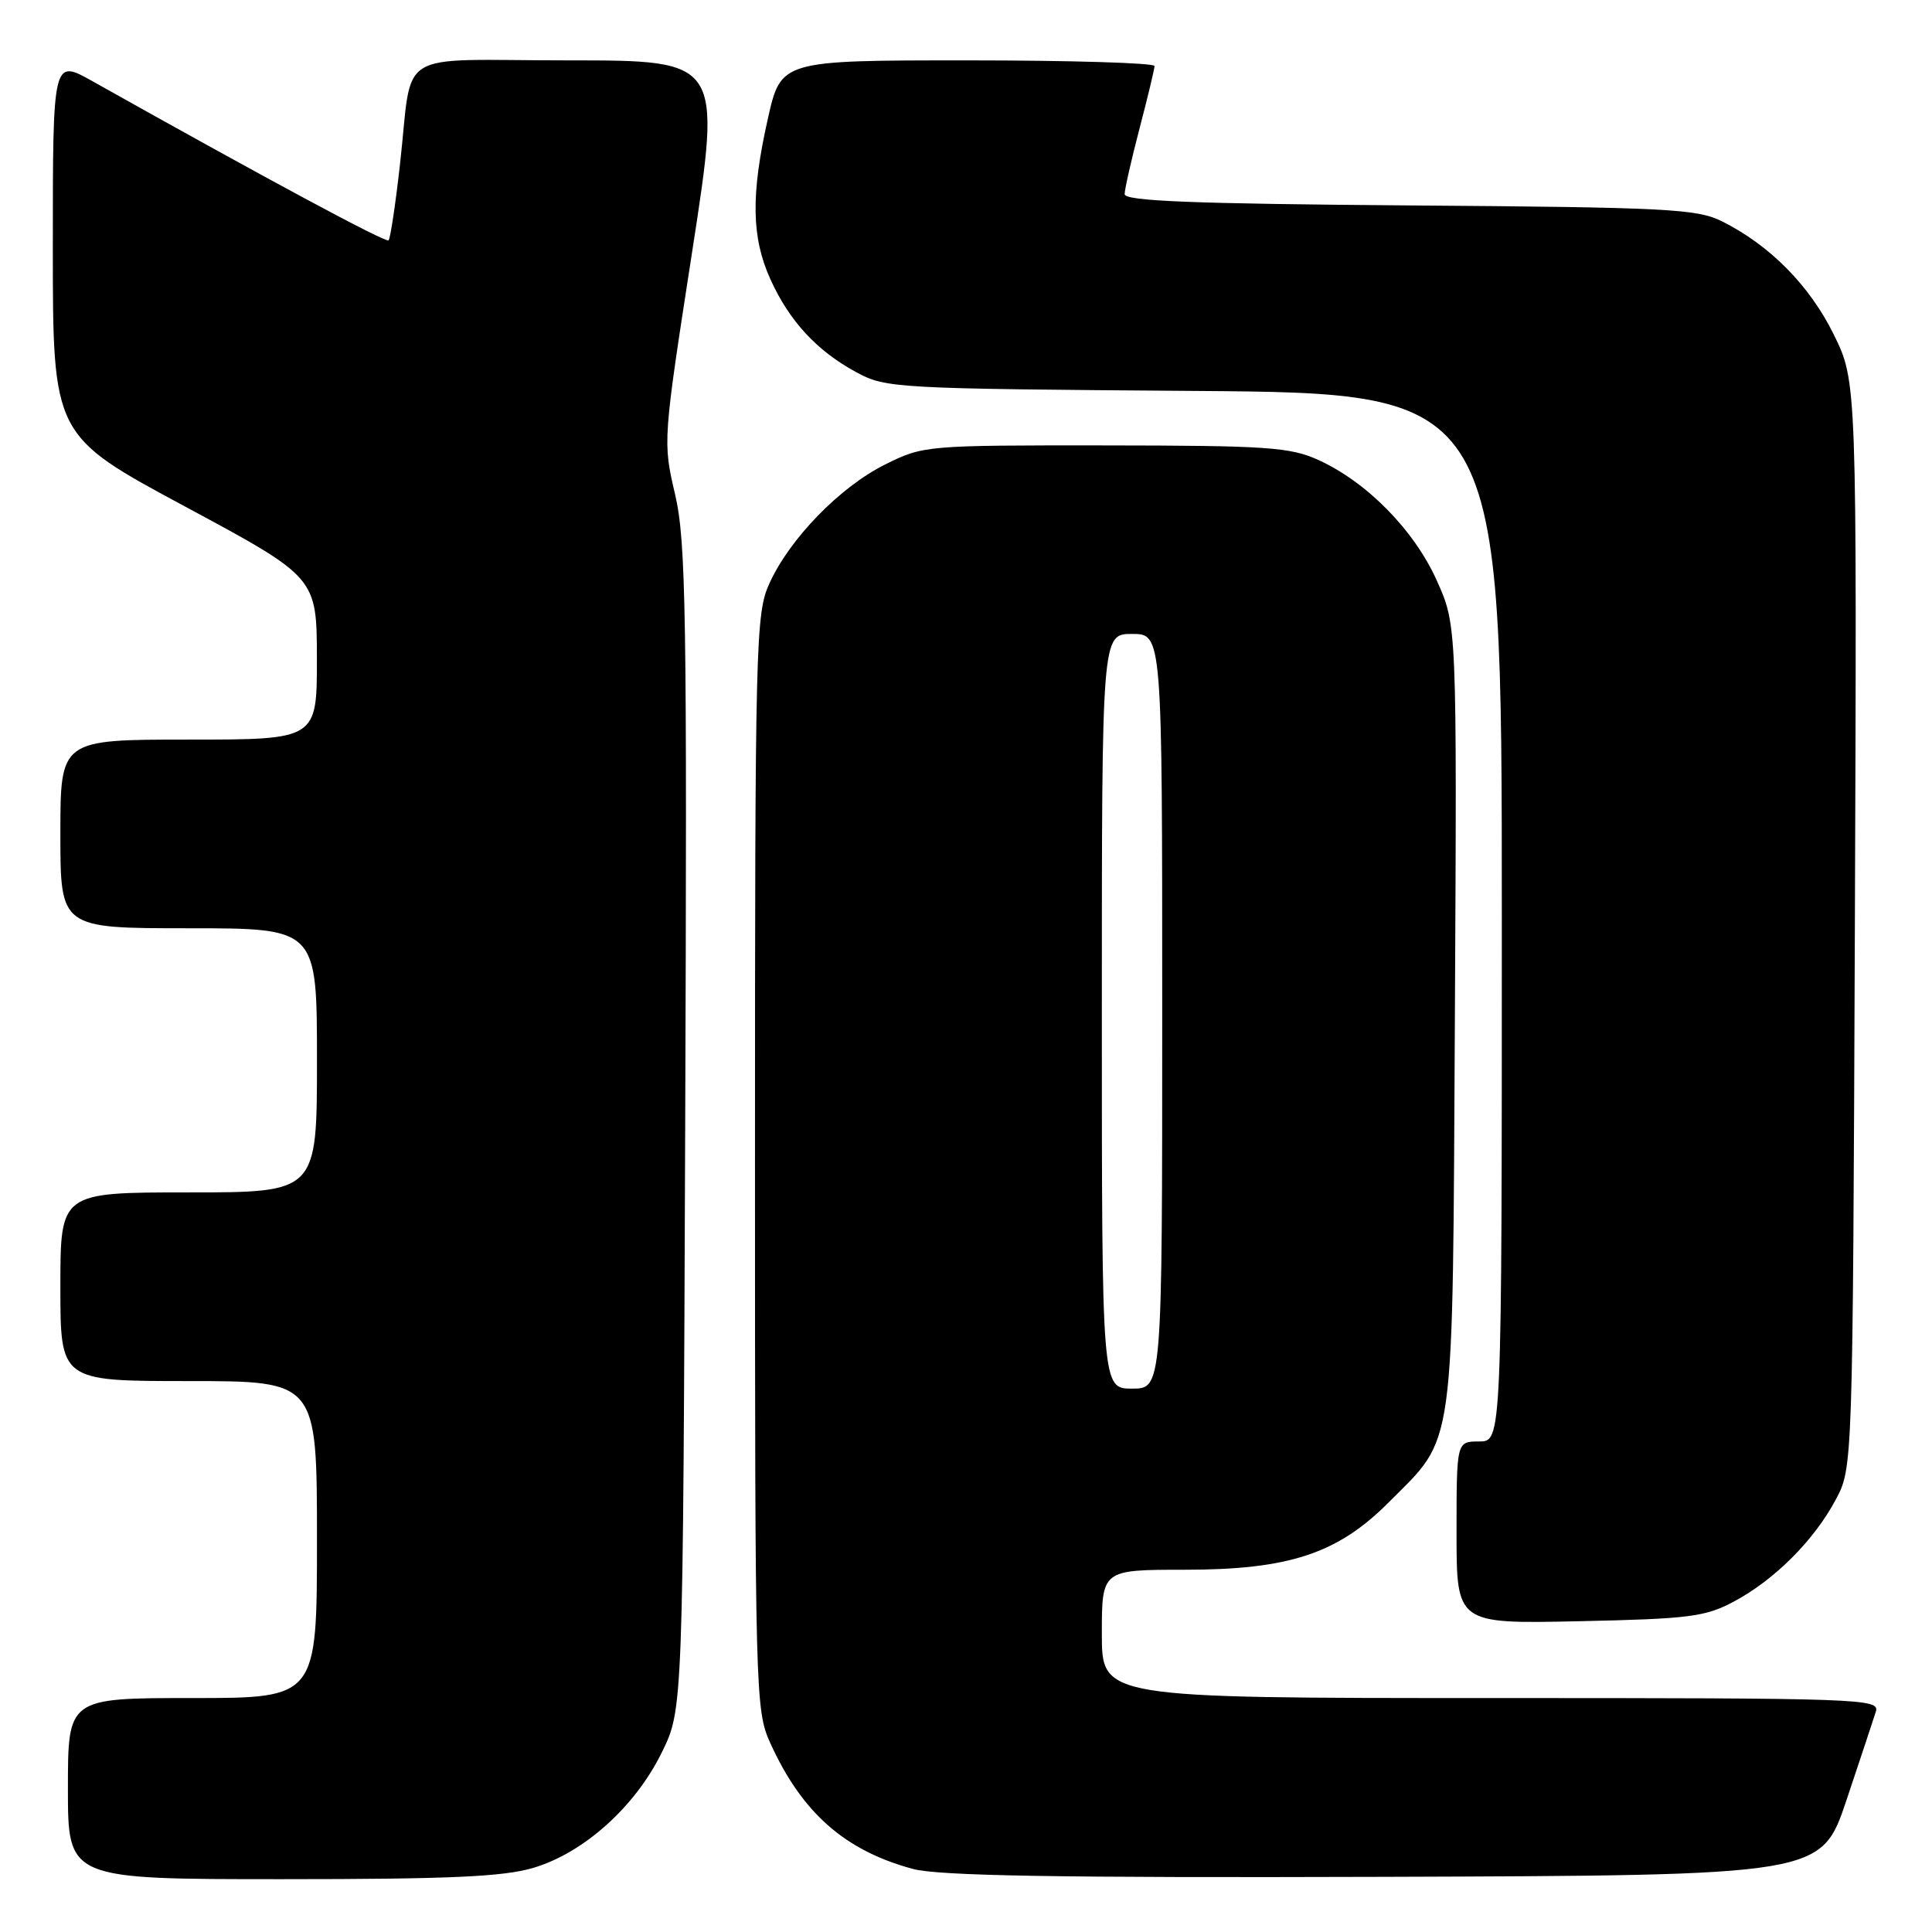 <?xml version="1.0" encoding="UTF-8" standalone="no"?>
<!DOCTYPE svg PUBLIC "-//W3C//DTD SVG 1.1//EN" "http://www.w3.org/Graphics/SVG/1.1/DTD/svg11.dtd" >
<svg xmlns="http://www.w3.org/2000/svg" xmlns:xlink="http://www.w3.org/1999/xlink" version="1.1" viewBox="0 0 256 256">
 <g >
 <path fill="currentColor"
d=" M 70.67 247.50 C 77.35 245.52 84.17 239.40 87.69 232.21 C 90.50 226.50 90.50 226.50 90.79 149.50 C 91.05 81.09 90.90 71.72 89.45 65.50 C 87.82 58.51 87.83 58.45 91.73 33.25 C 95.63 8.00 95.63 8.00 75.34 8.00 C 51.85 8.00 54.78 6.17 52.98 21.96 C 52.39 27.17 51.72 31.62 51.49 31.85 C 51.13 32.20 35.22 23.65 12.25 10.76 C 7.00 7.81 7.00 7.81 7.00 32.76 C 7.00 57.70 7.00 57.70 24.49 67.10 C 41.97 76.50 41.97 76.50 41.99 87.25 C 42.00 98.00 42.00 98.00 25.00 98.00 C 8.00 98.00 8.00 98.00 8.00 110.50 C 8.00 123.00 8.00 123.00 25.00 123.00 C 42.00 123.00 42.00 123.00 42.00 140.50 C 42.00 158.00 42.00 158.00 25.00 158.00 C 8.00 158.00 8.00 158.00 8.00 170.50 C 8.00 183.00 8.00 183.00 25.00 183.00 C 42.00 183.00 42.00 183.00 42.00 204.00 C 42.00 225.00 42.00 225.00 25.50 225.00 C 9.00 225.00 9.00 225.00 9.00 237.00 C 9.00 249.00 9.00 249.00 37.32 249.00 C 59.54 249.00 66.72 248.68 70.67 247.50 Z  M 244.66 238.55 C 246.49 233.08 248.25 227.79 248.56 226.80 C 249.11 225.08 246.76 225.00 197.57 225.00 C 146.00 225.00 146.00 225.00 146.00 216.50 C 146.00 208.00 146.00 208.00 156.96 208.00 C 170.77 208.00 177.23 205.87 183.97 199.11 C 192.92 190.12 192.46 193.44 192.78 134.68 C 193.05 82.87 193.05 82.87 190.39 76.94 C 187.39 70.25 181.12 63.87 174.69 60.95 C 170.95 59.25 167.92 59.04 146.45 59.02 C 122.65 59.00 122.34 59.03 117.28 61.55 C 111.30 64.53 104.64 71.37 101.95 77.31 C 100.13 81.30 100.04 84.87 100.04 154.00 C 100.04 224.70 100.09 226.61 102.07 230.97 C 106.25 240.19 111.93 245.20 120.95 247.64 C 124.35 248.56 140.18 248.83 183.41 248.69 C 241.32 248.50 241.32 248.50 244.66 238.55 Z  M 229.72 212.23 C 235.10 209.37 240.36 204.12 243.24 198.72 C 245.50 194.50 245.50 194.50 245.78 122.52 C 246.05 50.55 246.05 50.55 242.98 44.32 C 239.79 37.83 234.49 32.47 228.14 29.31 C 224.85 27.68 220.85 27.47 186.75 27.22 C 157.93 27.00 149.00 26.64 149.02 25.72 C 149.03 25.05 149.92 21.12 151.00 17.00 C 152.08 12.88 152.97 9.16 152.98 8.75 C 152.99 8.34 141.86 8.00 128.24 8.00 C 103.48 8.00 103.48 8.00 101.74 15.75 C 99.48 25.81 99.57 31.45 102.08 37.00 C 104.59 42.55 108.26 46.52 113.50 49.34 C 117.38 51.44 118.70 51.51 158.25 51.80 C 199.00 52.10 199.00 52.10 199.00 121.55 C 199.00 191.00 199.00 191.00 196.00 191.00 C 193.00 191.00 193.00 191.00 193.00 203.09 C 193.00 215.17 193.00 215.17 209.25 214.82 C 223.78 214.51 225.95 214.24 229.72 212.23 Z  M 146.00 134.00 C 146.00 84.00 146.00 84.00 150.00 84.00 C 154.00 84.00 154.00 84.00 154.00 134.00 C 154.00 184.00 154.00 184.00 150.00 184.00 C 146.00 184.00 146.00 184.00 146.00 134.00 Z "/>
</g>
</svg>